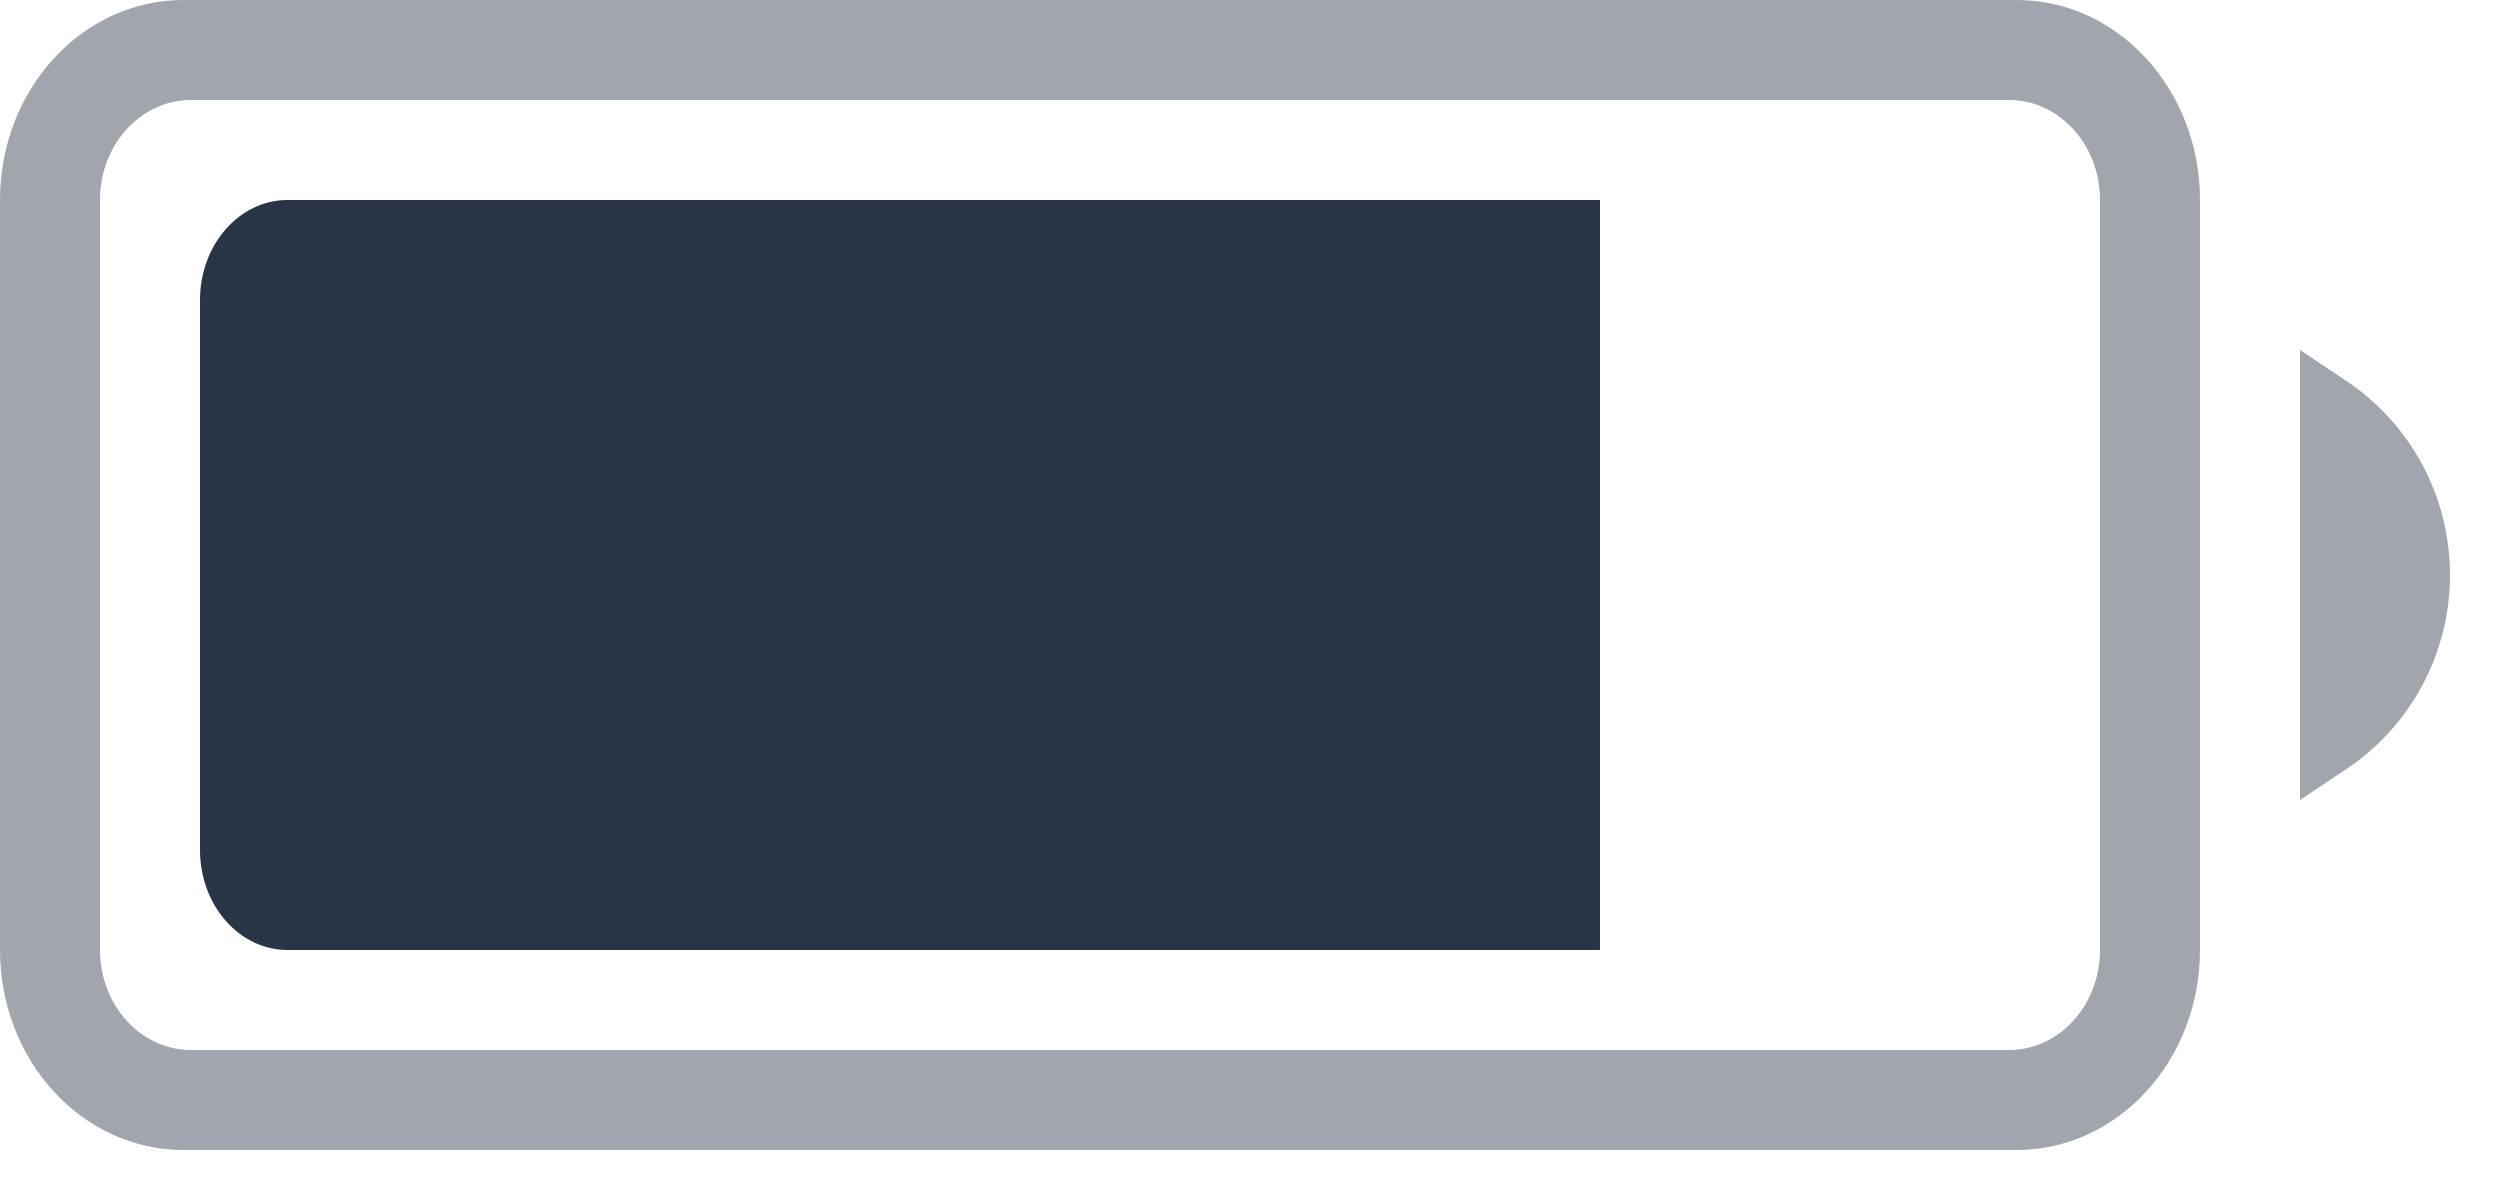 <?xml version="1.0" encoding="UTF-8" standalone="no"?><svg width='25' height='12' viewBox='0 0 25 12' fill='none' xmlns='http://www.w3.org/2000/svg'>
<path opacity='0.44' fill-rule='evenodd' clip-rule='evenodd' d='M23 3.5L23.46 3.807C24.11 4.24 24.5 4.969 24.5 5.75C24.5 6.531 24.11 7.26 23.46 7.693L23 8V3.5ZM1.833 0H20.167C21.179 0 22 0.895 22 2V9.5C22 10.605 21.179 11.5 20.167 11.5H1.833C0.821 11.5 0 10.605 0 9.5V2C0 0.895 0.821 0 1.833 0ZM1.909 1C1.407 1 1 1.448 1 2V9.5C1 10.052 1.407 10.5 1.909 10.5H20.091C20.593 10.5 21 10.052 21 9.5V2C21 1.448 20.593 1 20.091 1H1.909Z' fill='#2A3447'/>
<path fill-rule='evenodd' clip-rule='evenodd' d='M2.875 2H16V9.5H2.875C2.392 9.5 2 9.052 2 8.5V3C2 2.448 2.392 2 2.875 2Z' fill='#2A3447'/>
</svg>
